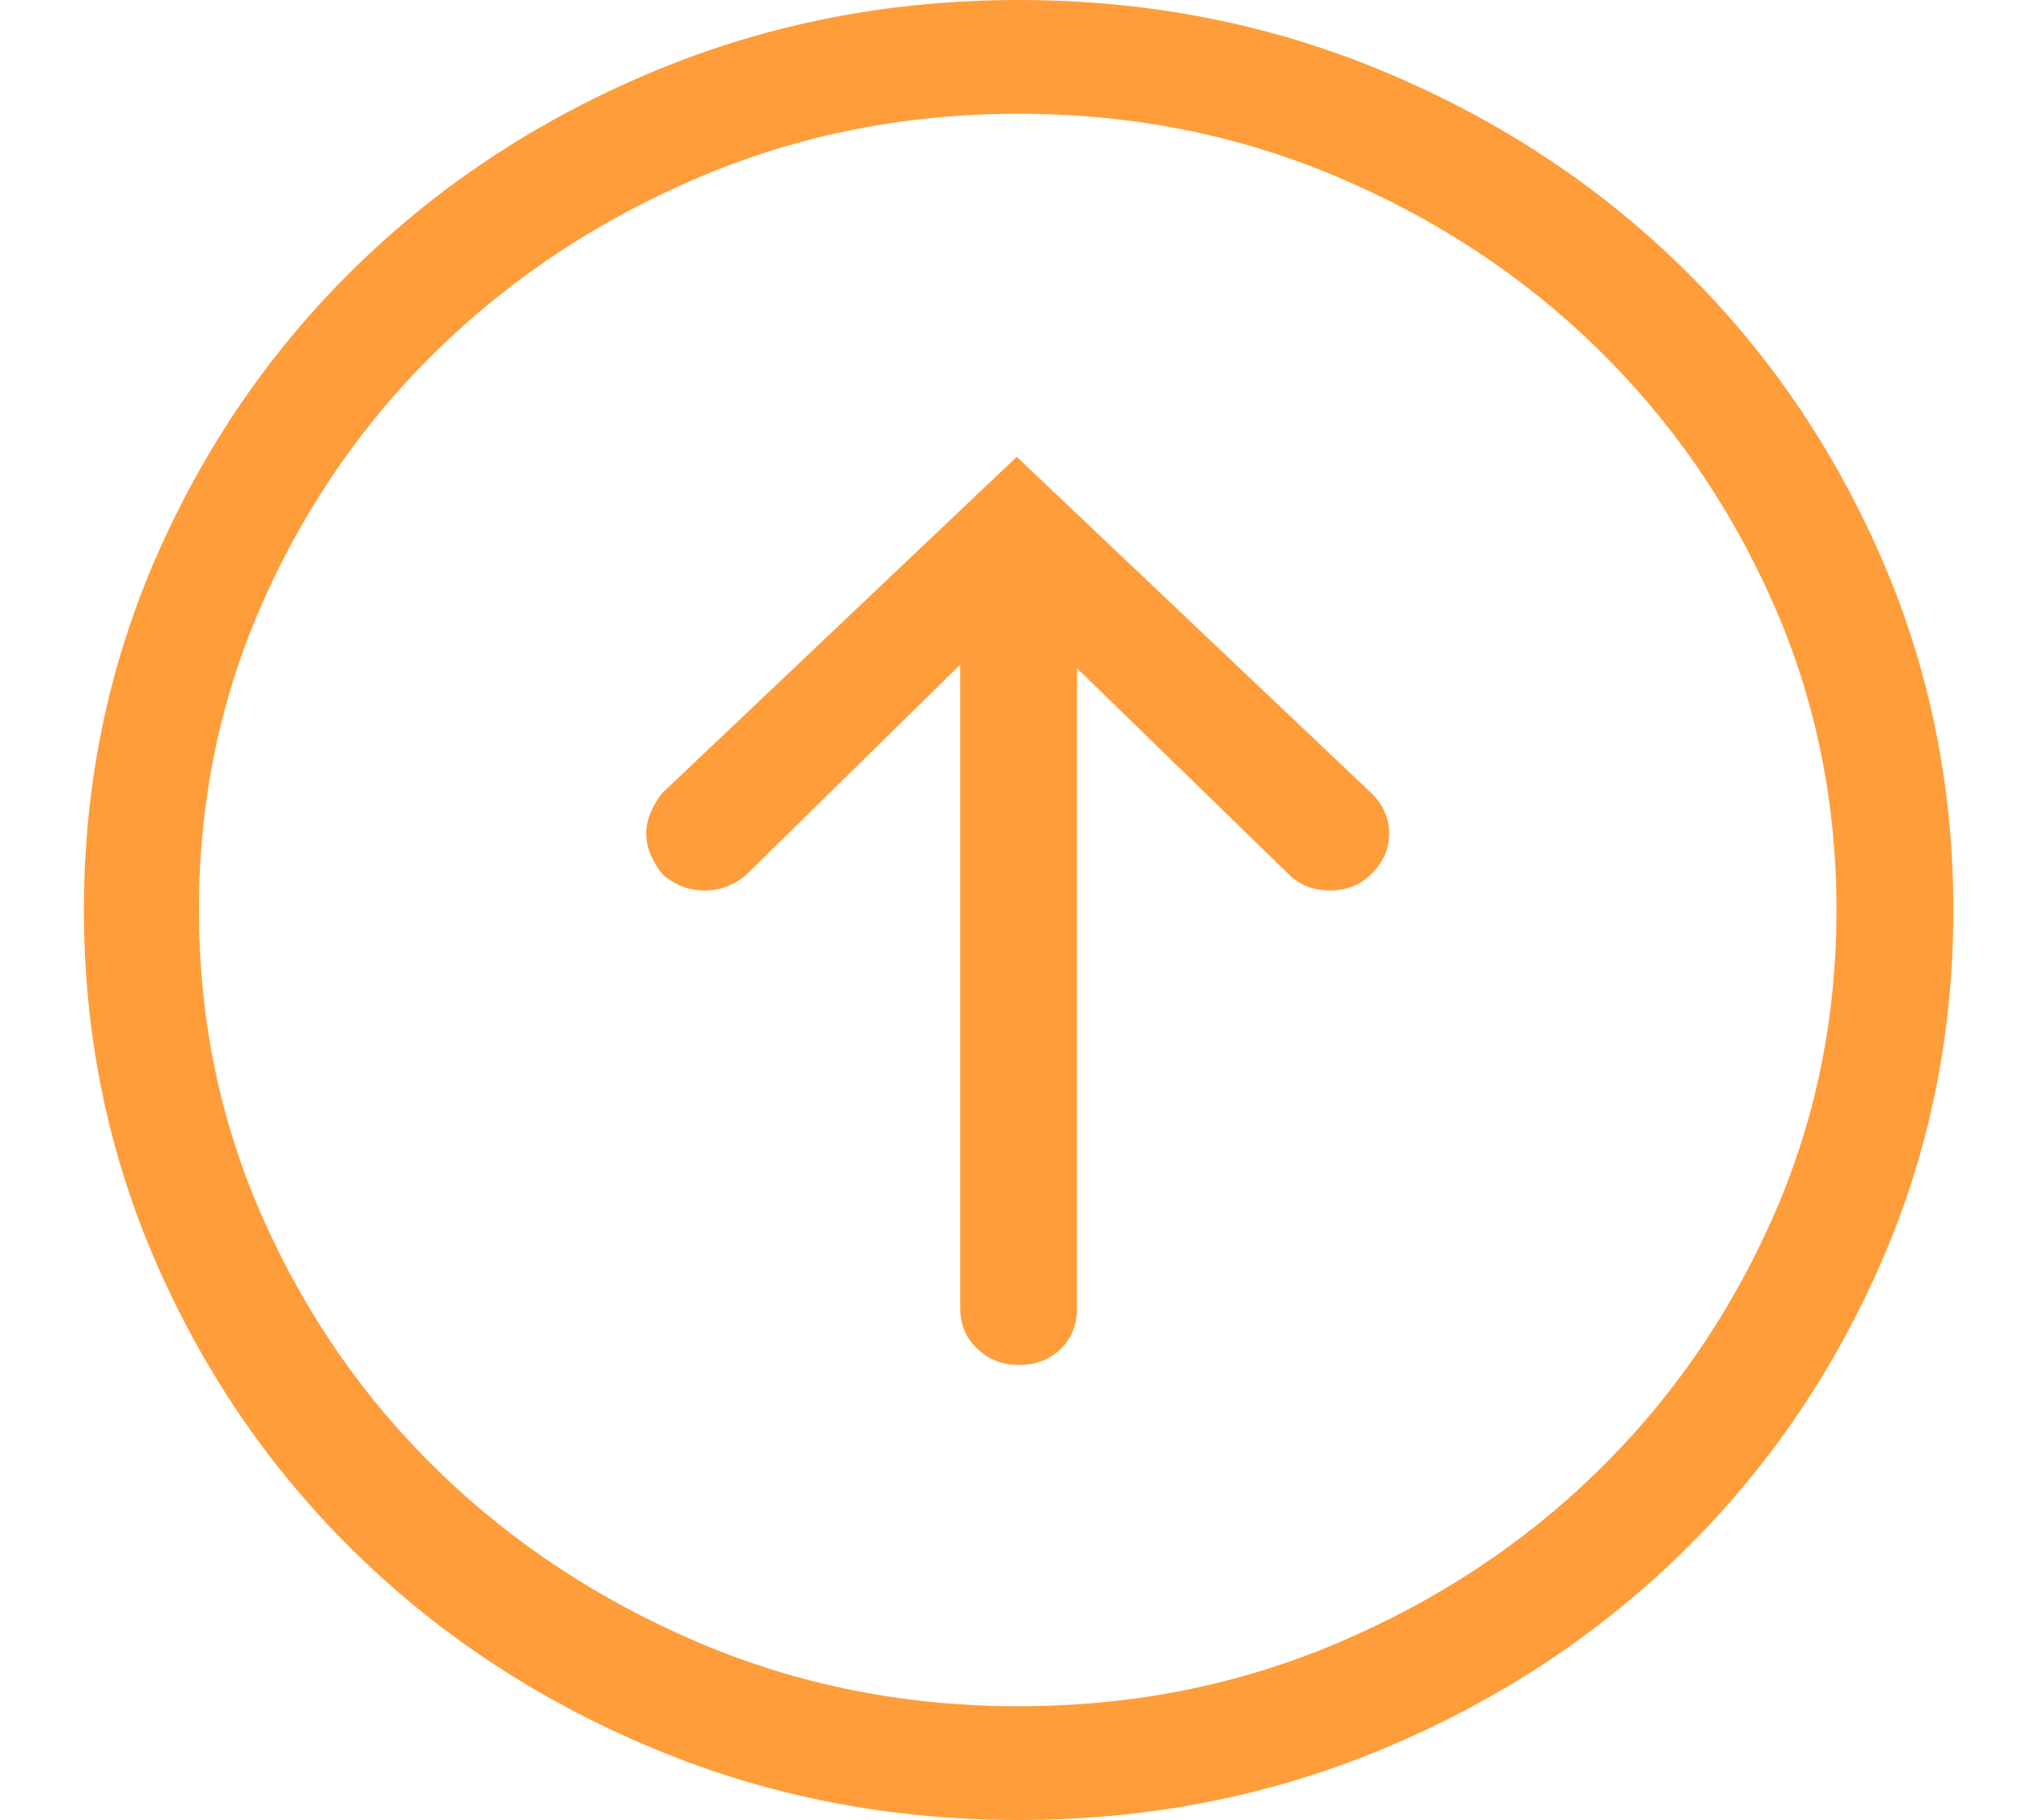 <svg width="20" height="18" viewBox="0 0 20 18" fill="none" xmlns="http://www.w3.org/2000/svg">
<path fill-rule="evenodd" clip-rule="evenodd" d="M19.321 9C19.321 7.758 19.08 6.589 18.598 5.493C18.117 4.397 17.458 3.442 16.621 2.628C15.784 1.813 14.803 1.172 13.678 0.703C12.552 0.234 11.351 0 10.075 0C8.799 0 7.599 0.234 6.473 0.703C5.347 1.172 4.366 1.813 3.53 2.628C2.693 3.442 2.034 4.397 1.552 5.493C1.071 6.589 0.83 7.758 0.83 9C0.83 10.242 1.071 11.411 1.552 12.507C2.034 13.602 2.693 14.558 3.53 15.372C4.366 16.186 5.347 16.828 6.473 17.297C7.599 17.766 8.799 18 10.075 18C11.351 18 12.552 17.766 13.678 17.297C14.803 16.828 15.784 16.186 16.621 15.372C17.458 14.558 18.117 13.602 18.598 12.507C19.08 11.411 19.321 10.242 19.321 9ZM1.968 9C1.968 7.91 2.181 6.888 2.609 5.933C3.036 4.978 3.617 4.146 4.351 3.437C5.086 2.728 5.943 2.165 6.924 1.749C7.906 1.333 8.956 1.125 10.075 1.125C11.195 1.125 12.245 1.333 13.226 1.749C14.207 2.165 15.062 2.728 15.79 3.437C16.519 4.146 17.097 4.978 17.524 5.933C17.951 6.888 18.165 7.91 18.165 9C18.165 10.09 17.951 11.112 17.524 12.067C17.097 13.023 16.519 13.854 15.79 14.563C15.062 15.273 14.207 15.835 13.226 16.251C12.245 16.667 11.195 16.875 10.075 16.875C8.956 16.875 7.906 16.667 6.924 16.251C5.943 15.835 5.086 15.273 4.351 14.563C3.617 13.854 3.036 13.023 2.609 12.067C2.181 11.112 1.968 10.09 1.968 9ZM10.653 12.938C10.653 13.102 10.599 13.236 10.491 13.342C10.382 13.447 10.244 13.5 10.075 13.5C9.919 13.5 9.783 13.447 9.669 13.342C9.555 13.236 9.498 13.102 9.498 12.938V6.574L7.385 8.648C7.264 8.754 7.126 8.807 6.97 8.807C6.813 8.807 6.675 8.754 6.554 8.648C6.506 8.59 6.467 8.525 6.437 8.455C6.407 8.385 6.392 8.314 6.392 8.244C6.392 8.174 6.407 8.104 6.437 8.033C6.467 7.963 6.506 7.898 6.554 7.84L10.057 4.518L13.56 7.84C13.681 7.957 13.741 8.092 13.741 8.244C13.741 8.396 13.681 8.531 13.56 8.648C13.452 8.754 13.317 8.807 13.154 8.807C12.992 8.807 12.856 8.754 12.748 8.648L10.653 6.609V12.938Z" fill="#FF9D3B"/>
</svg>
